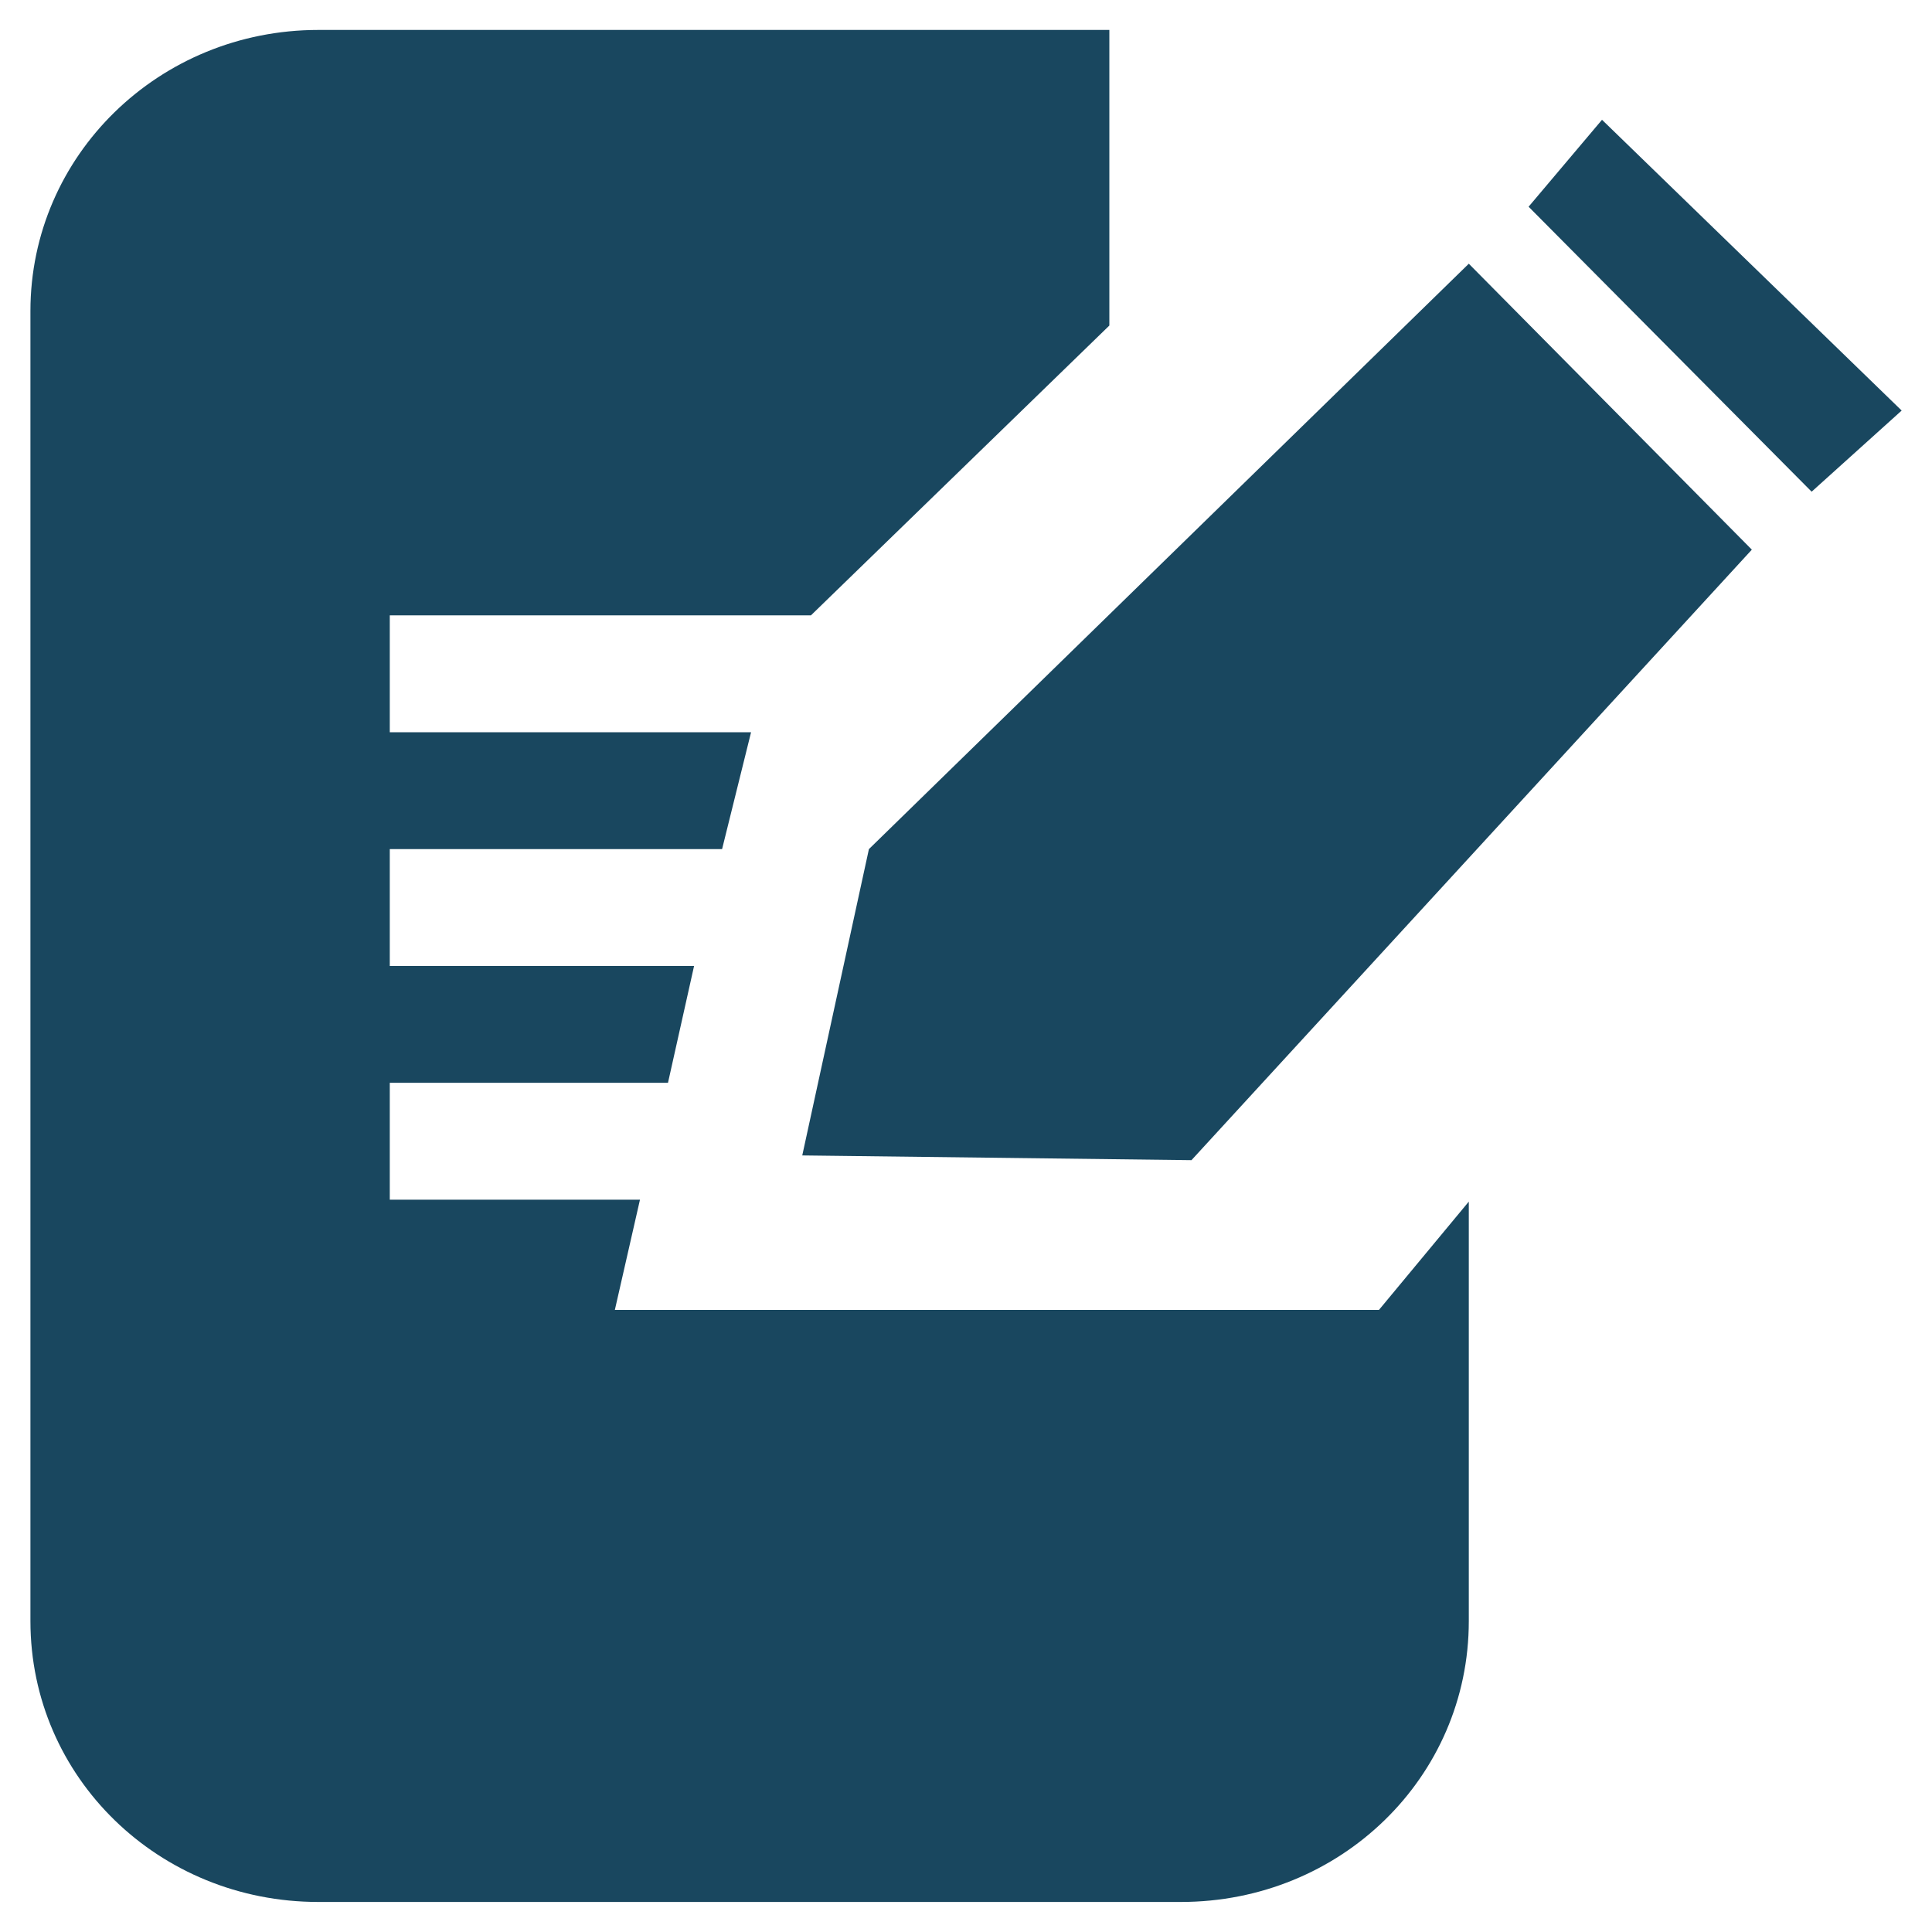 <?xml version="1.0" encoding="utf-8"?>
<!-- Generator: Adobe Illustrator 16.0.0, SVG Export Plug-In . SVG Version: 6.00 Build 0)  -->
<svg version="1.2" baseProfile="tiny" id="Capa_1" xmlns="http://www.w3.org/2000/svg" xmlns:xlink="http://www.w3.org/1999/xlink"
	 x="0px" y="0px" width="20px" height="20px" viewBox="0 0 20 20" xml:space="preserve">
<g>
	<path fill-rule="evenodd" fill="#19475F" d="M8.995,8.79l-0.69,3.171l4.029,0.049l5.801-6.32l-2.93-2.96L8.995,8.79z M3.295,0.31
		c-1.65,0-2.98,1.3-2.98,2.91v13.561c0,1.619,1.33,2.908,2.98,2.908h8.93c1.65,0,2.98-1.289,2.98-2.908v-4.342l-0.93,1.121H6.365
		l0.26-1.141h-2.59v-1.21h2.88L7.185,10h-3.15V8.79h3.44l0.3-1.21h-3.74V6.37h4.36l3.089-3V0.31H3.295z M15.824,2.14l2.93,2.95
		l0.932-0.84l-3.102-3.01L15.824,2.14z"/>
</g>
</svg>
